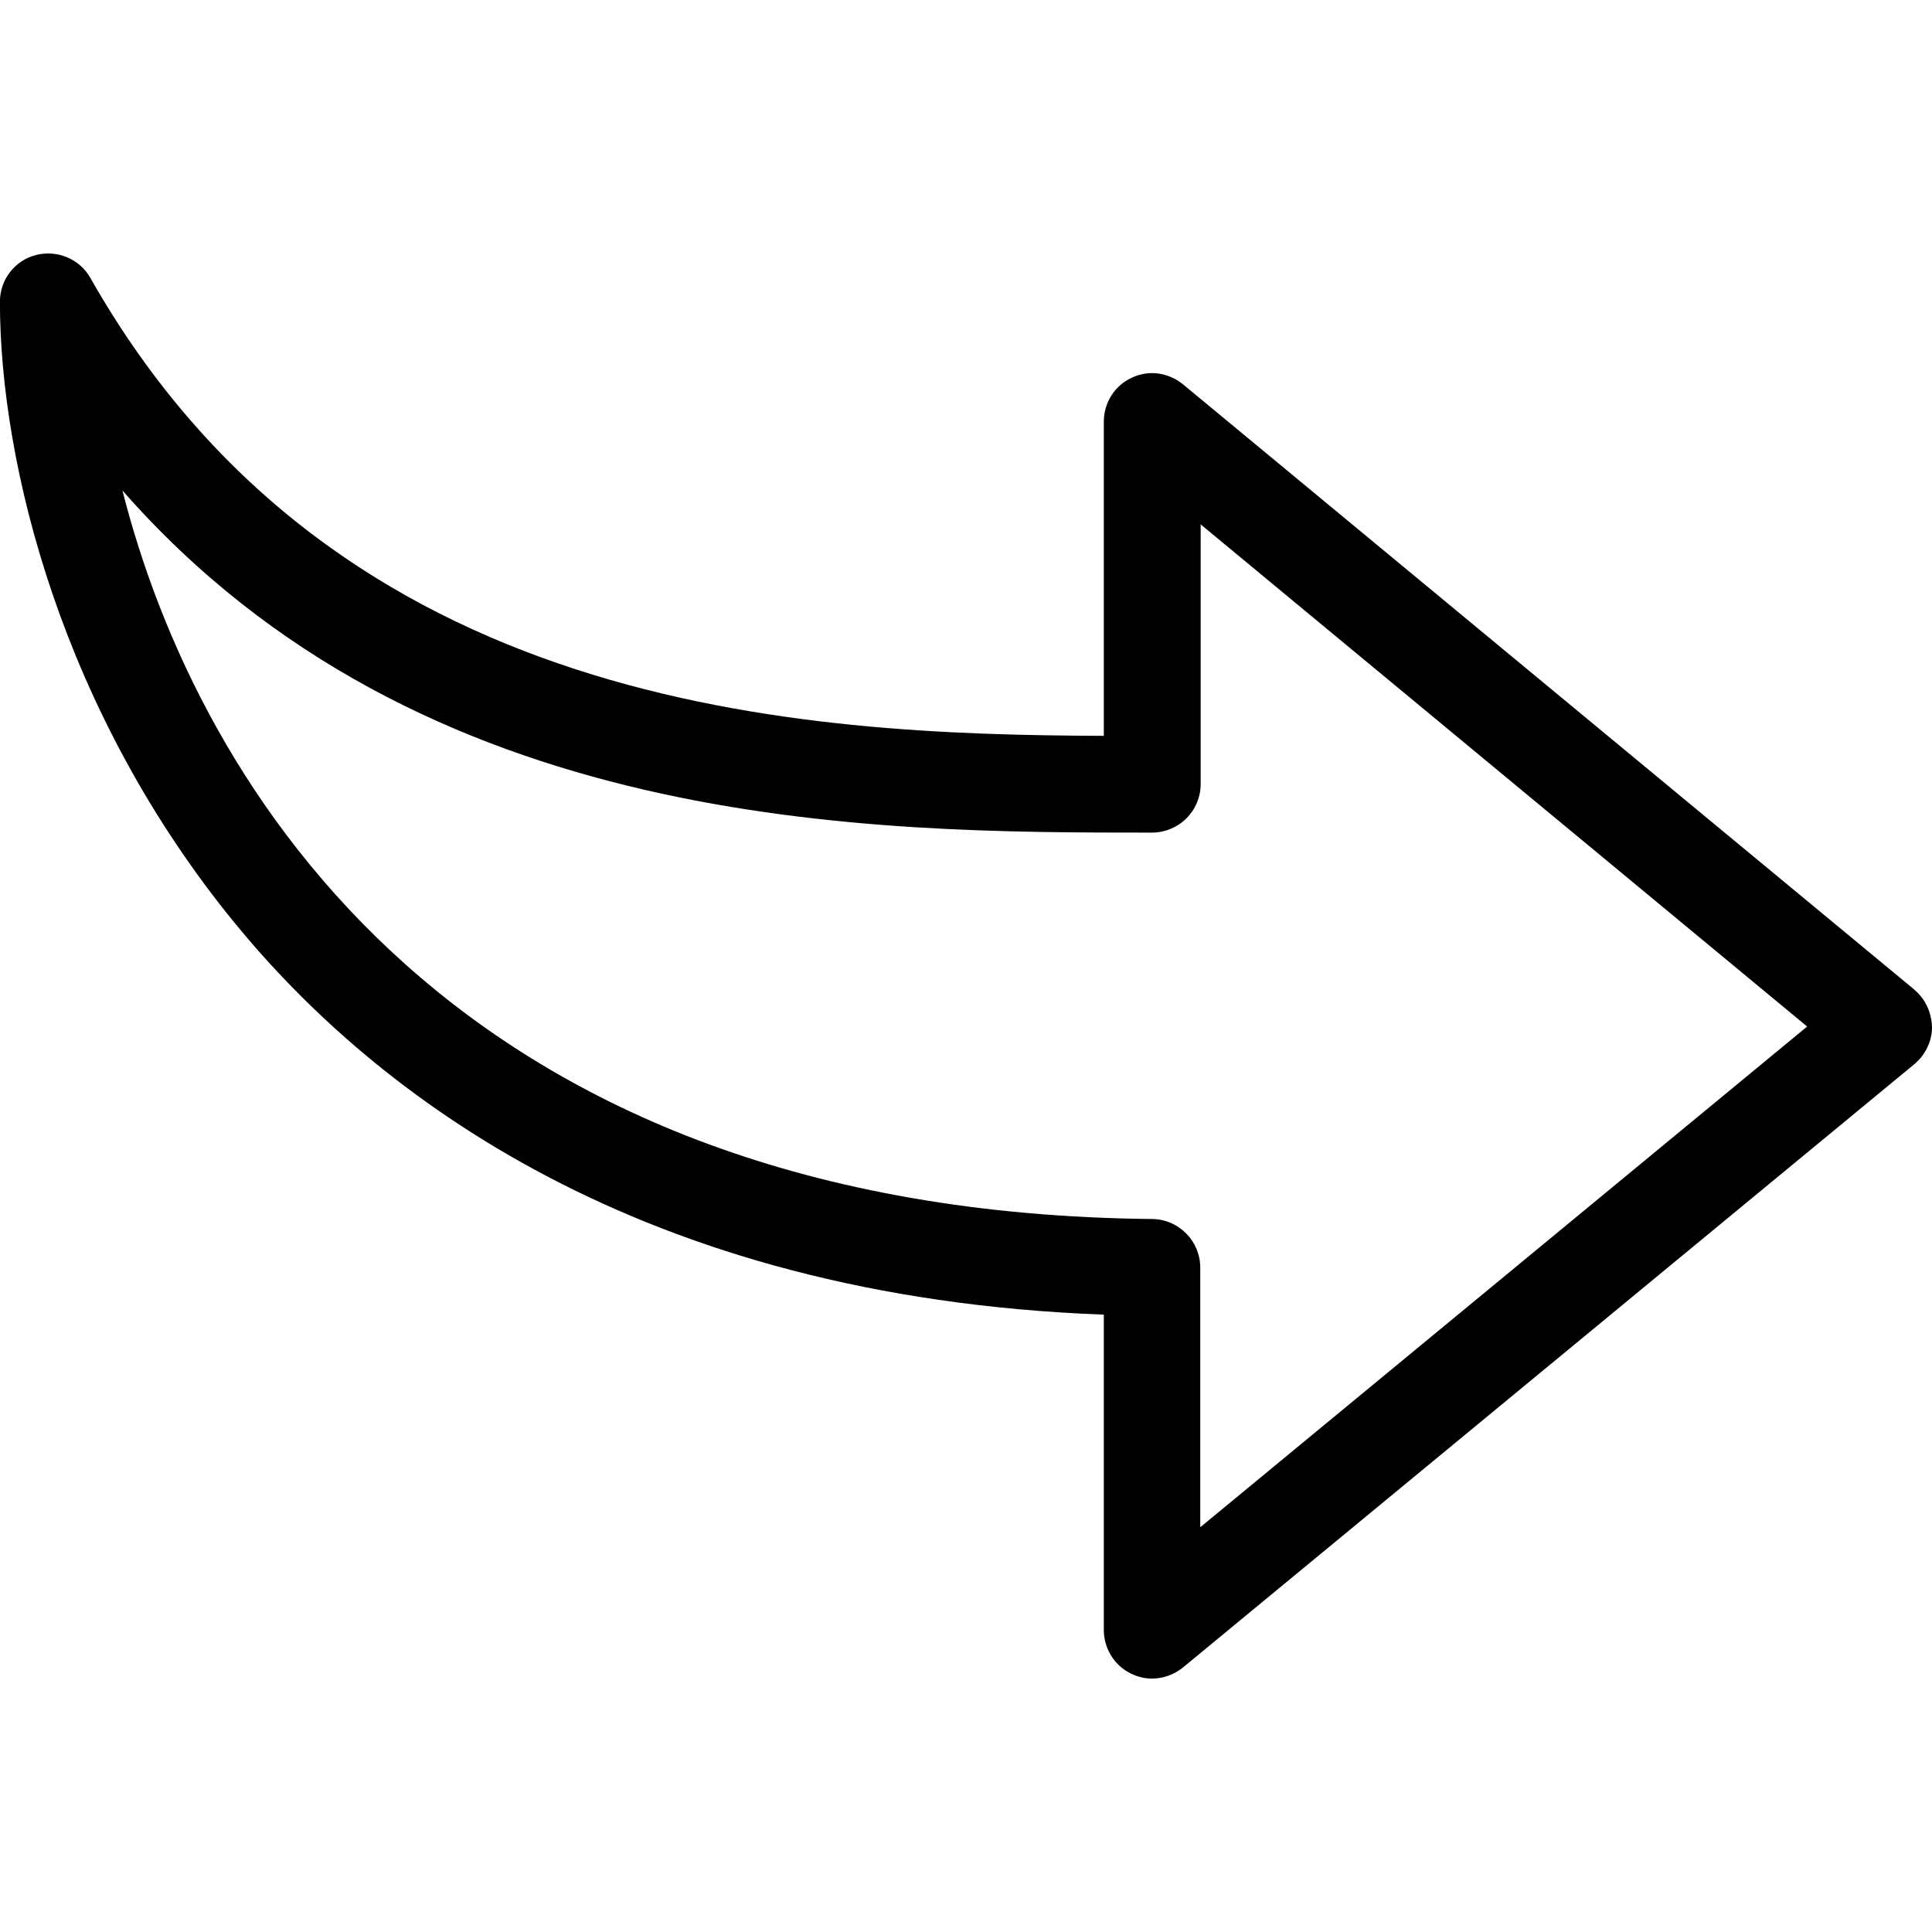 <!-- Generated by IcoMoon.io -->
<svg version="1.1" xmlns="http://www.w3.org/2000/svg" width="24" height="24" viewBox="0 0 24 24">
<title>reply1</title>
<path d="M23.779 12.292l-9.085-7.519c-0.182-0.147-0.427-0.182-0.638-0.079-0.211 0.098-0.344 0.309-0.344 0.545v3.902c-3.769-0.015-9.531-0.294-12.589-5.688-0.133-0.236-0.412-0.353-0.677-0.285s-0.447 0.309-0.447 0.579c0 2.017 0.771 5.104 2.93 7.735 1.737 2.115 5.011 4.633 10.783 4.849v3.917c0 0.231 0.133 0.447 0.344 0.545 0.083 0.039 0.167 0.059 0.255 0.059 0.137 0 0.275-0.049 0.383-0.137l9.085-7.494c0.137-0.113 0.221-0.285 0.221-0.461-0.005-0.182-0.083-0.353-0.221-0.466zM14.91 18.972v-3.225c0-0.329-0.265-0.599-0.594-0.604-8.638-0.083-11.858-5.35-12.795-9.050 3.725 4.245 9.291 4.25 12.79 4.25 0.157 0 0.314-0.064 0.427-0.177s0.177-0.265 0.177-0.427v-3.225l7.534 6.238z"></path>
</svg>

